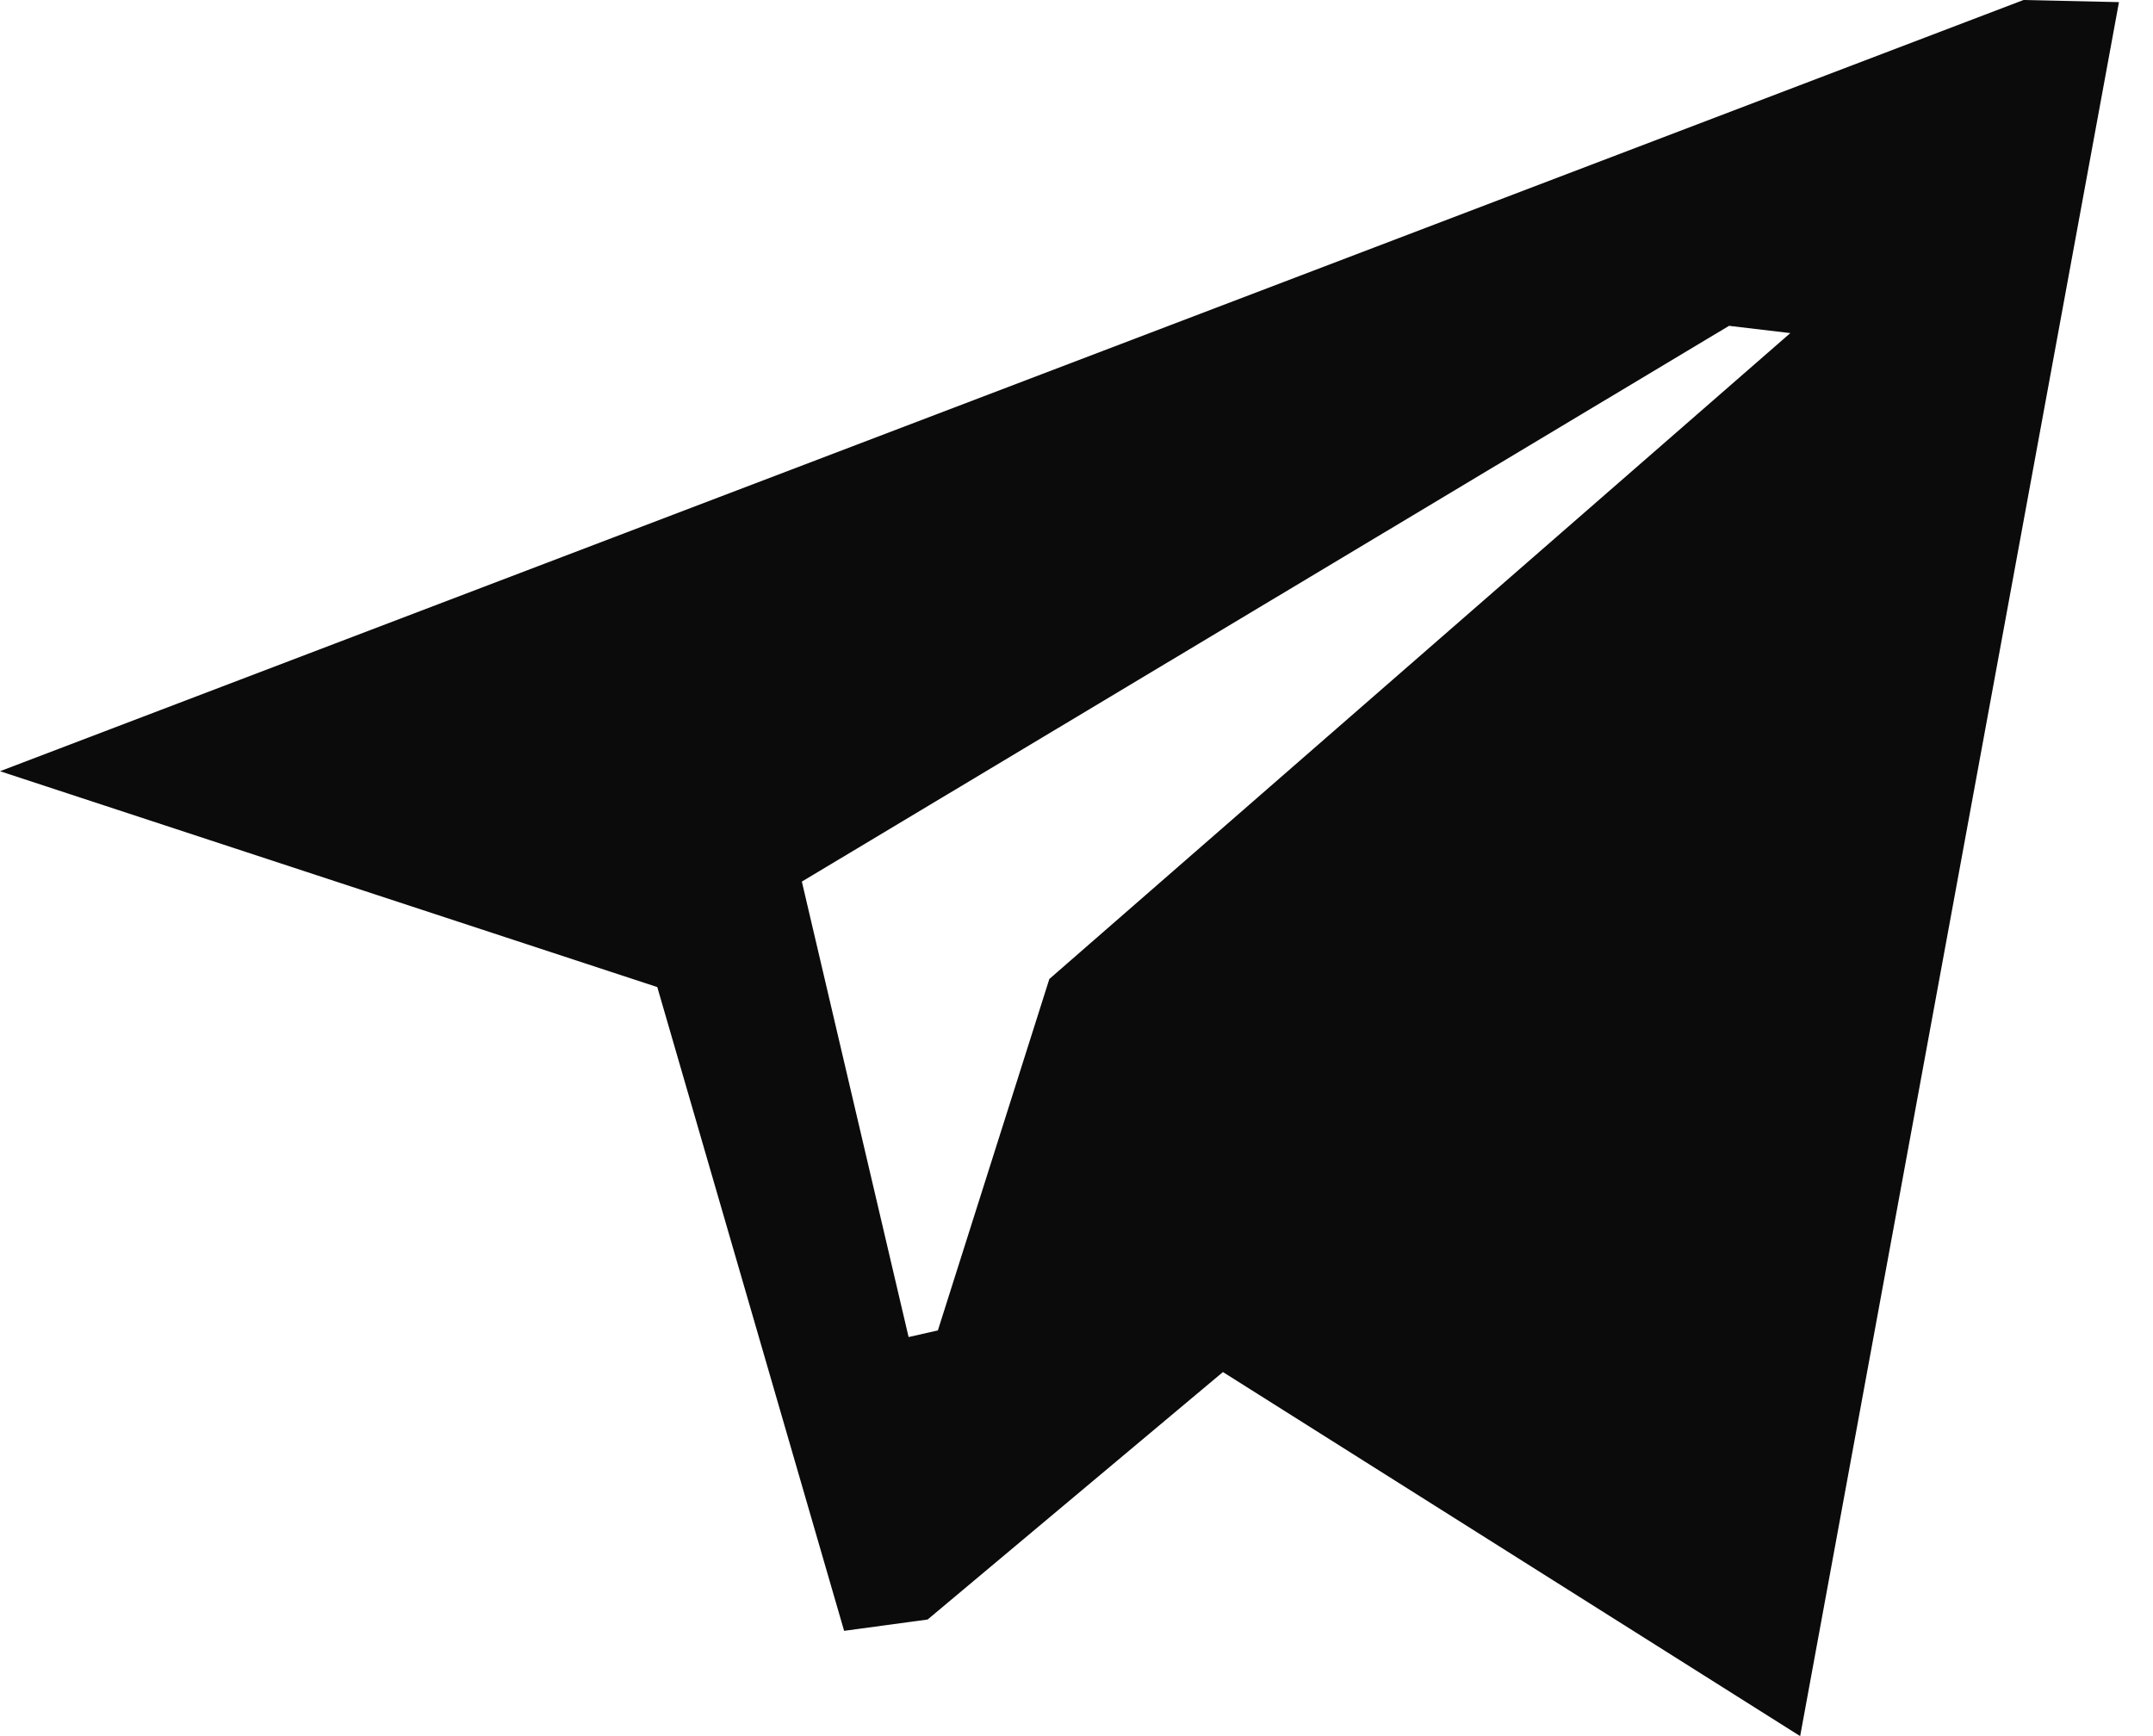 <svg width="62" height="50" viewBox="0 0 62 50" fill="none" xmlns="http://www.w3.org/2000/svg">
<path fill-rule="evenodd" clip-rule="evenodd" d="M35.217 39.515L26.713 46.642L24.308 46.968L18.928 28.428L0 22.211L58.271 0L61.02 0.061L51.839 50L35.217 39.515ZM49.791 9.384L23.091 25.39L26.165 38.507L27.008 38.316L30.218 28.195L51.556 9.593L49.791 9.384Z" fill="#0B0B0B"/>
</svg>

